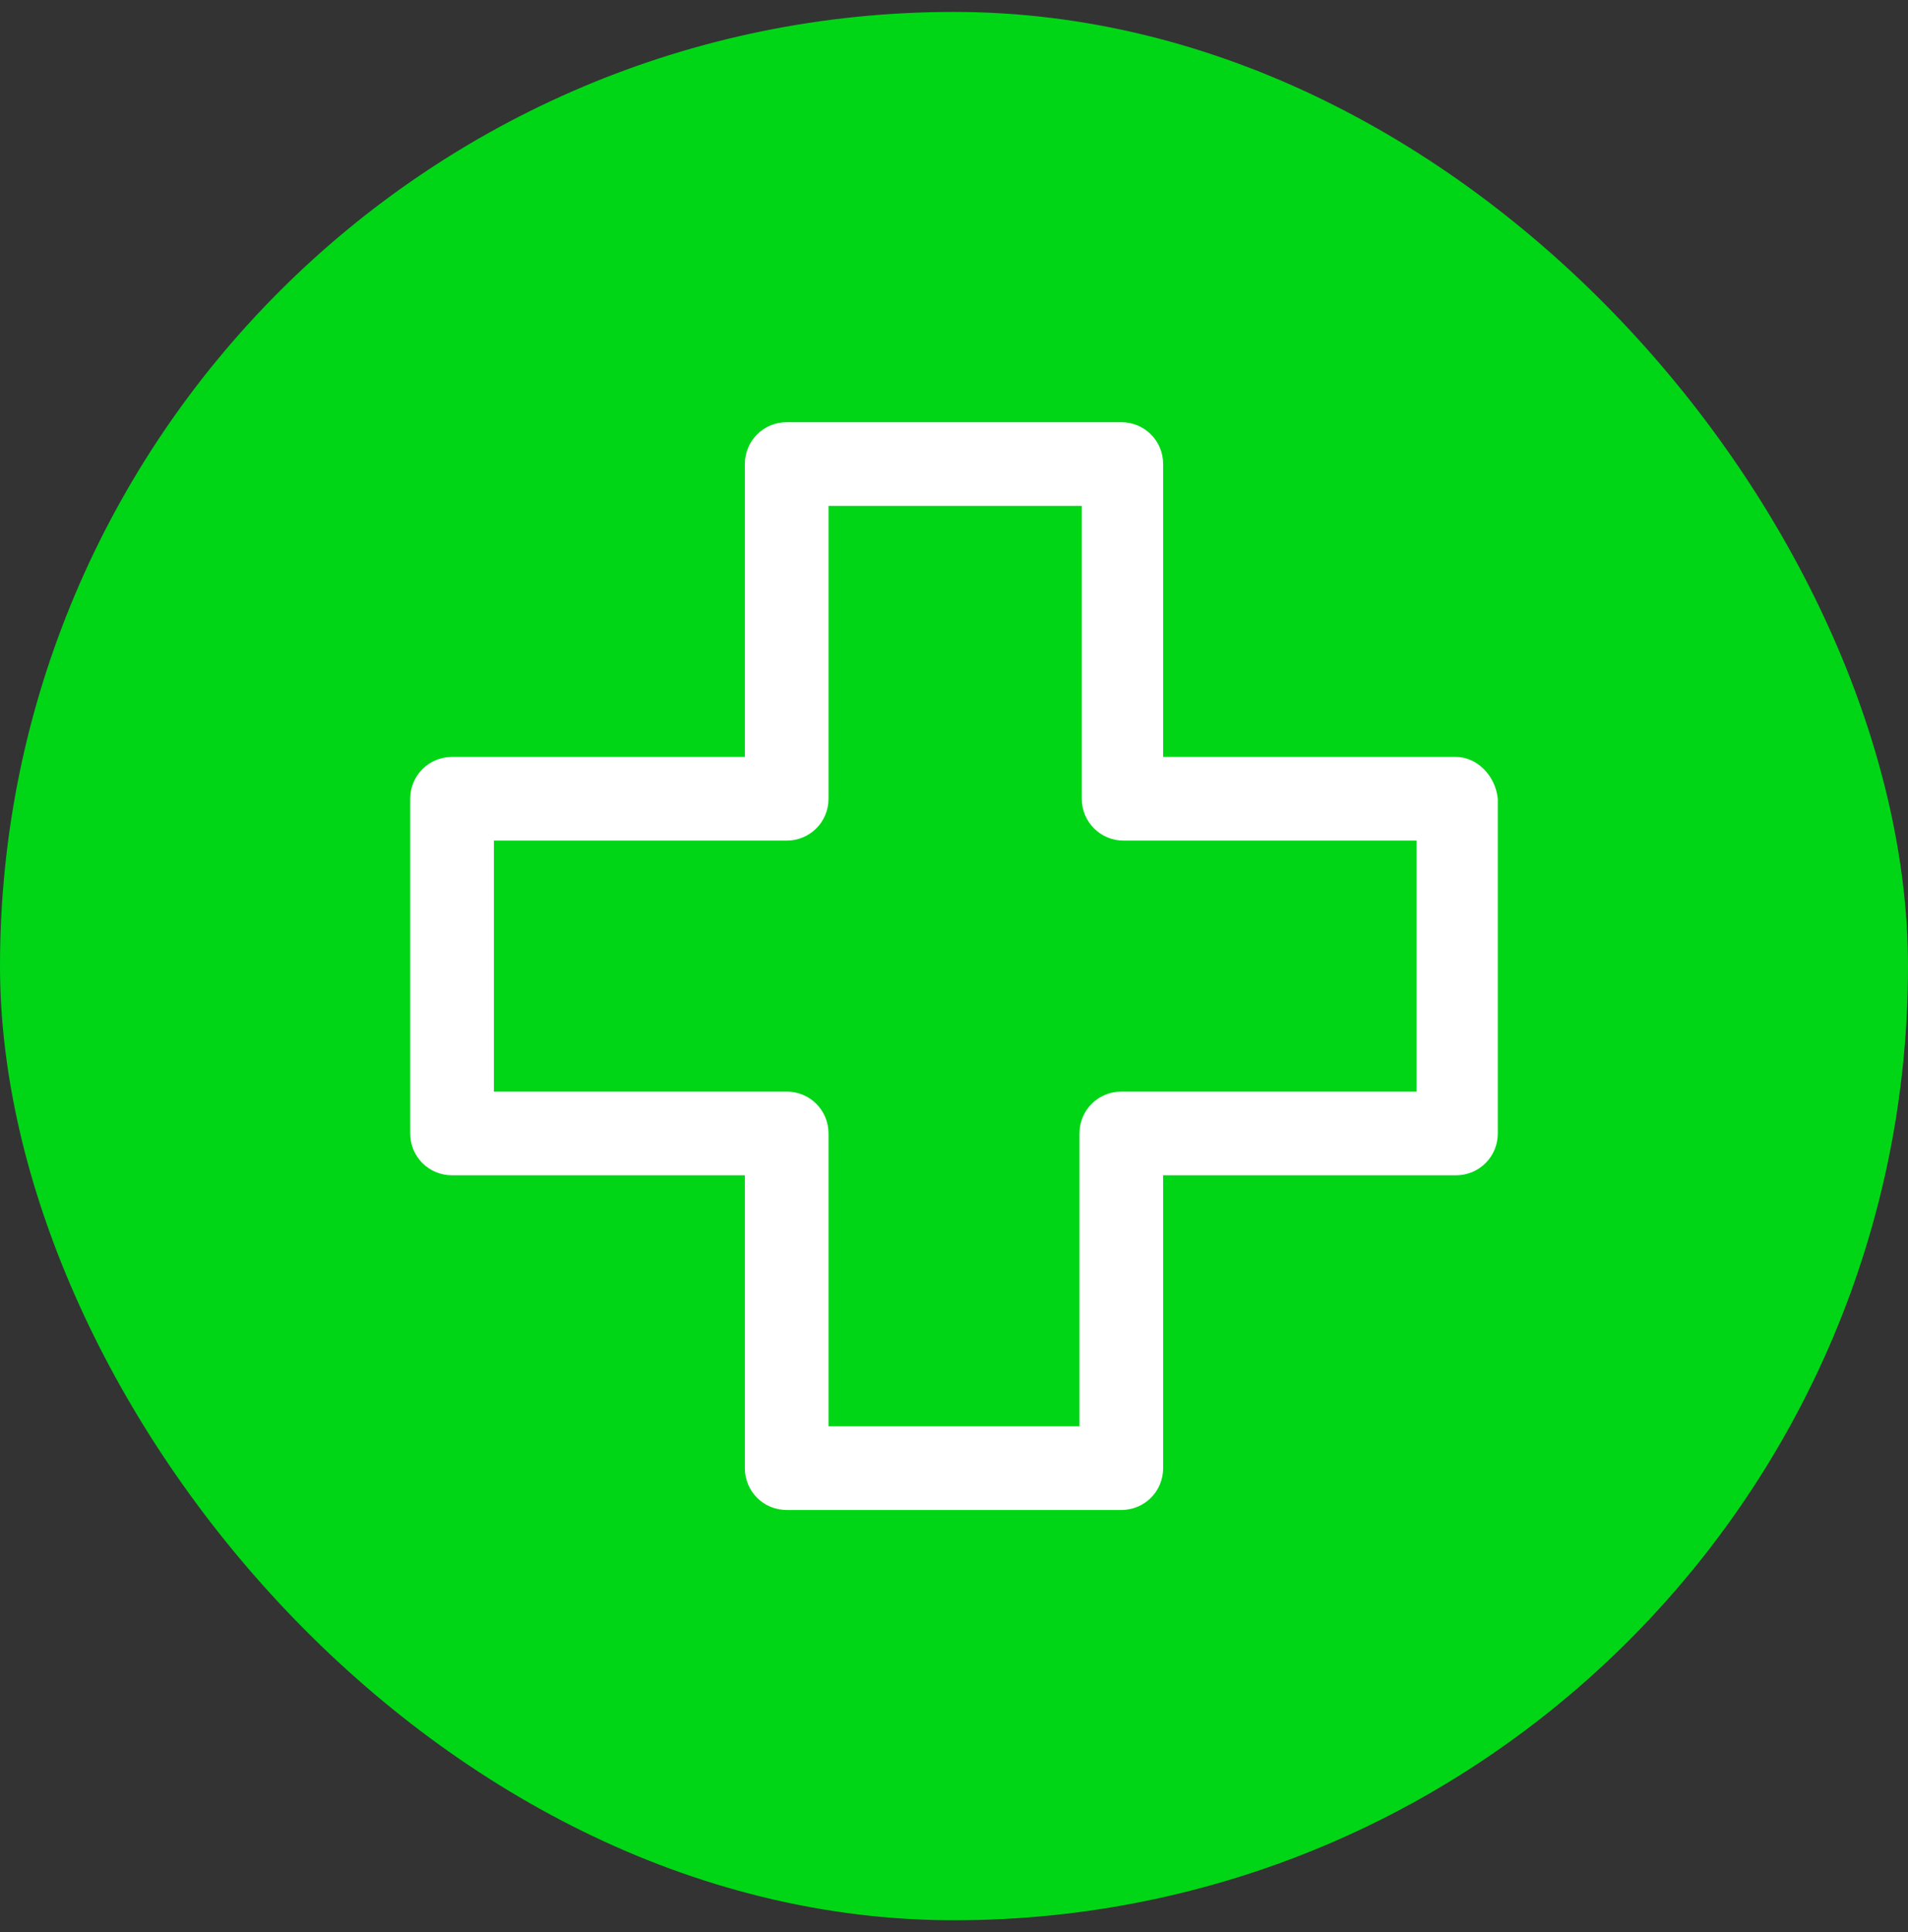 <svg width="80" height="81" viewBox="0 0 80 81" fill="none" xmlns="http://www.w3.org/2000/svg">
<rect x="0" y="0" width="80" height="81" fill="#333333" stroke="none"/>
<rect y="0.5" width="80" height="80" rx="40" fill="#00D616"/>
<path d="M61.046 31.731H48.769V19.454C48.769 18.48 47.99 17.7 47.015 17.7H32.985C32.01 17.7 31.231 18.48 31.231 19.454V31.731H18.954C17.979 31.731 17.2 32.511 17.2 33.485V47.516C17.2 48.49 17.979 49.27 18.954 49.27H31.231V61.546C31.231 62.521 32.01 63.3 32.985 63.3H47.015C47.99 63.3 48.769 62.521 48.769 61.546V49.27H61.046C62.021 49.27 62.8 48.49 62.8 47.516V33.485C62.703 32.511 61.923 31.731 61.046 31.731ZM59.39 45.762H59.292H47.015C46.041 45.762 45.261 46.541 45.261 47.516V59.793H34.738V47.516C34.738 46.541 33.959 45.762 32.985 45.762H20.708V35.239H32.985C33.959 35.239 34.738 34.459 34.738 33.485V21.208H45.359V33.485C45.359 34.459 46.139 35.239 47.113 35.239H59.39V45.762Z" fill="white"/>
</svg>
